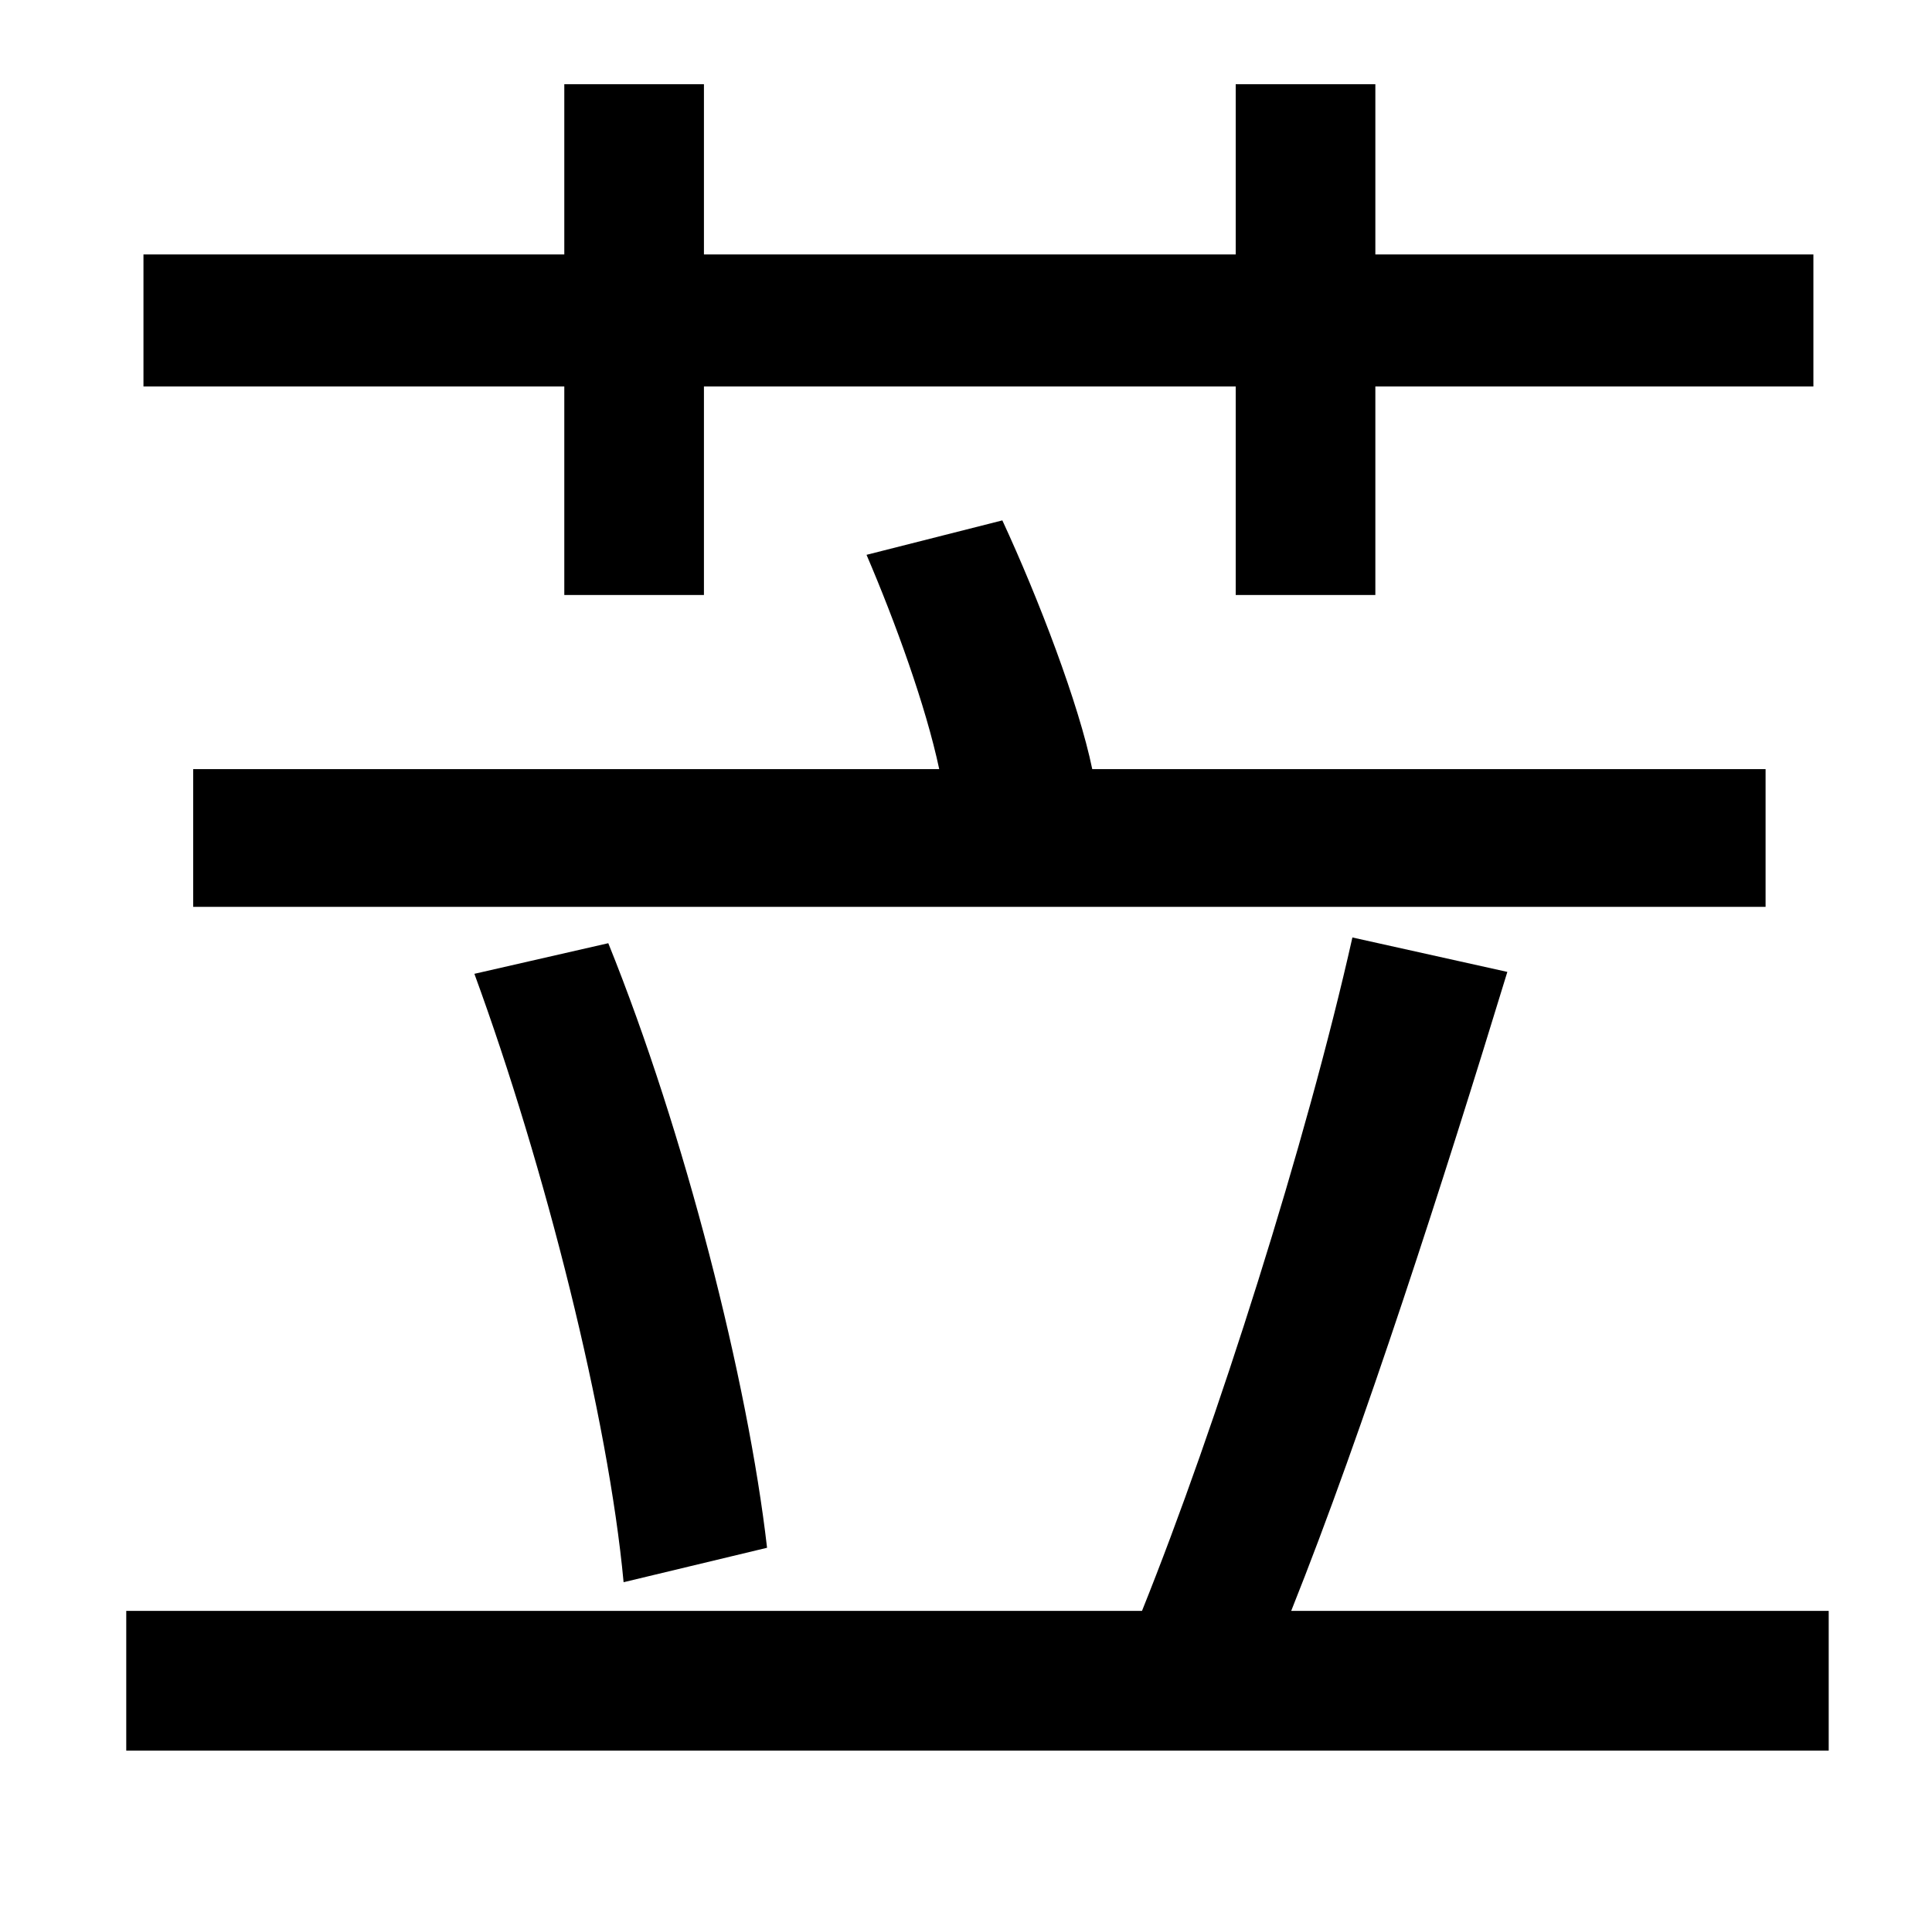 <?xml version="1.0" standalone="no"?>
<!DOCTYPE svg PUBLIC "-//W3C//DTD SVG 1.1//EN" "http://www.w3.org/Graphics/SVG/1.1/DTD/svg11.dtd" >
<svg xmlns="http://www.w3.org/2000/svg" xmlns:xlink="http://www.w3.org/1999/xlink" version="1.1" viewBox="-10 0 1010 1000">
   <path fill="currentColor"
d="M285 311v-109h-220v-69h220v-89h73v89h278v-89h73v89h229v69h-229v109h-73v-109h-278v109h-73zM913 402v72h-822v-72h390c-7 -33 -23 -77 -38 -112l71 -18c19 41 40 96 47 130h352zM391 809l-75 18c-8 -86 -41 -217 -78 -318l70 -16c40 99 73 229 83 316zM665 842h281v73
h-890v-73h531c39 -97 86 -245 110 -352l81 18c-33 108 -75 239 -113 334z" />
</svg>
